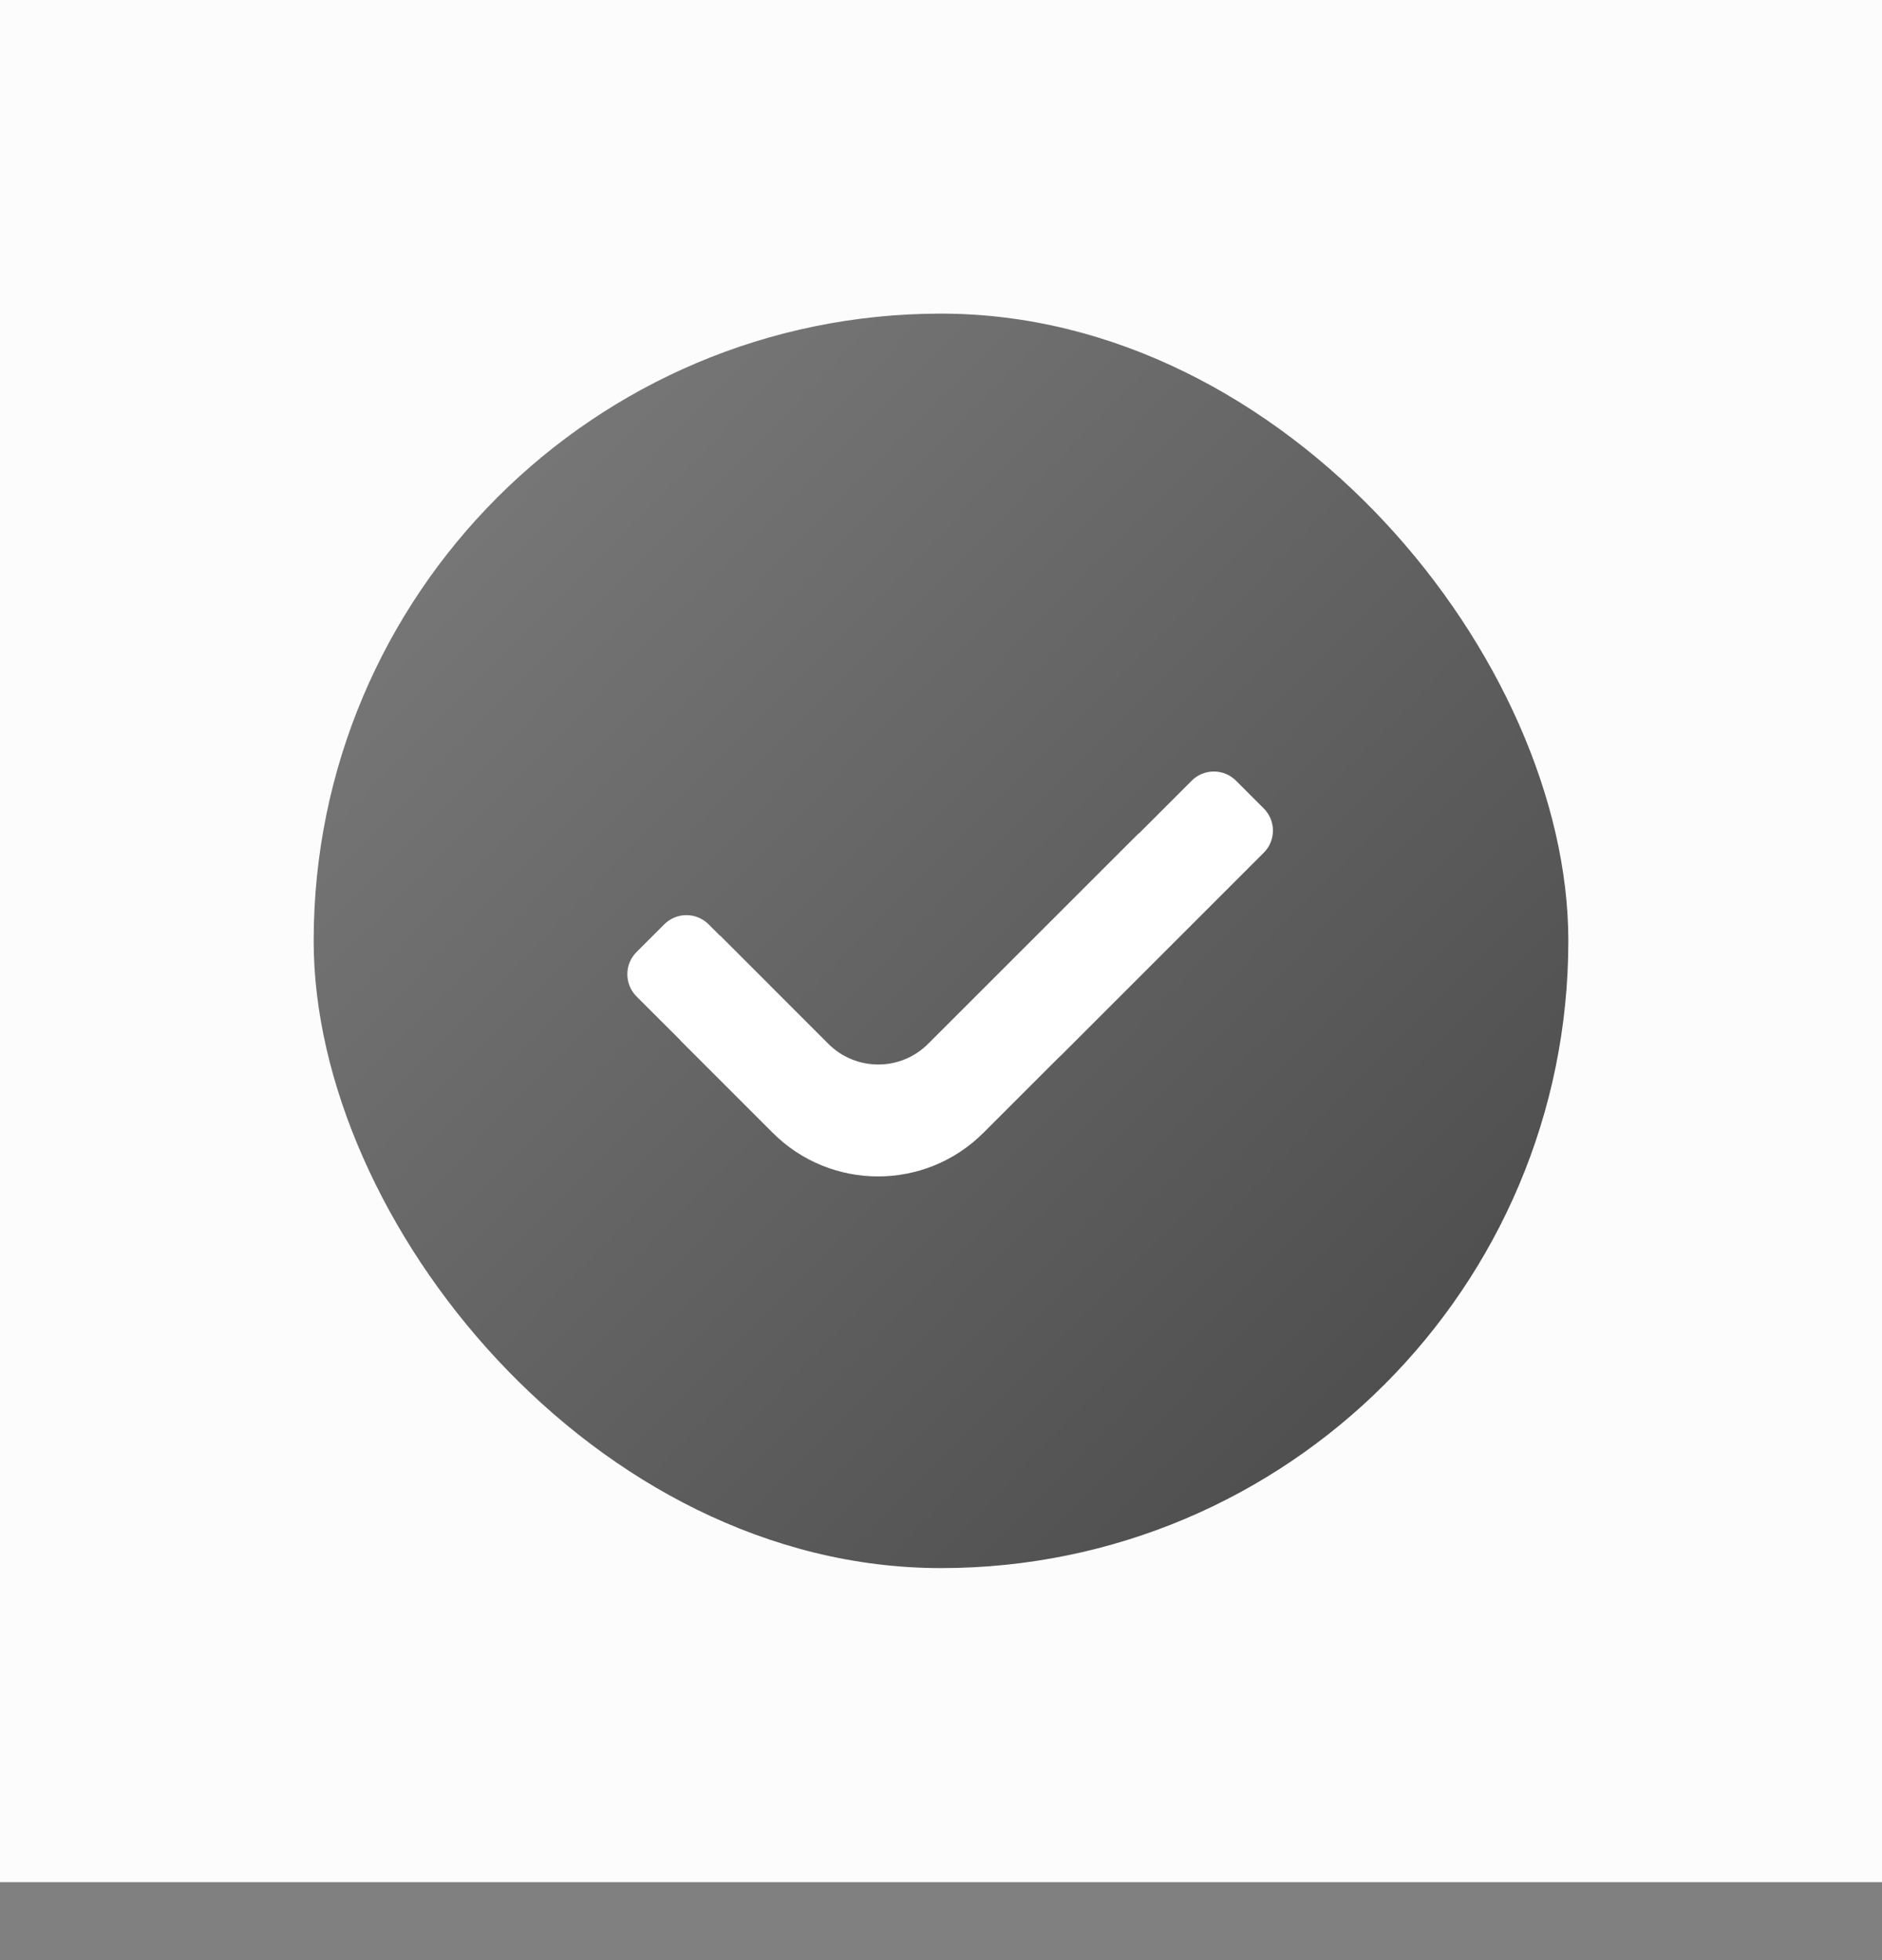 <svg width="24" height="25" viewBox="0 0 24 25" fill="none" xmlns="http://www.w3.org/2000/svg">
<rect x="0" y="0" width="24" height="25" fill="#808080" stroke="none"/>
<g clip-path="url(#clip0_947_44886)">
<rect width="24" height="24" transform="translate(0 0.003)" fill="white"/>
<rect width="24" height="24" transform="translate(0 0.003)" fill="#FCFCFC"/>
<rect x="4" y="4.003" width="16" height="16" rx="8" fill="url(#paint0_linear_947_44886)"/>
<path fill-rule="evenodd" clip-rule="evenodd" d="M15.995 9.45C15.839 9.293 15.586 9.293 15.43 9.45L11.151 13.728L9.221 11.799C9.065 11.643 8.812 11.643 8.656 11.799L8.302 12.152C8.146 12.309 8.146 12.562 8.302 12.718L10.632 15.048C10.826 15.242 11.105 15.301 11.351 15.223C11.472 15.193 11.587 15.13 11.682 15.036L16.349 10.369C16.505 10.213 16.505 9.959 16.349 9.803L15.995 9.45Z" fill="white"/>
</g>
<rect width="24" height="24" fill="#FCFCFC"/>
<rect opacity="0.9" x="4" y="4" width="16" height="16" rx="8" fill="url(#paint1_linear_947_44886)"/>
<path fill-rule="evenodd" clip-rule="evenodd" d="M15.197 9.957C15.353 9.801 15.606 9.801 15.762 9.957L16.116 10.311C16.272 10.467 16.272 10.72 16.116 10.876L13.55 13.442C13.531 13.461 13.512 13.479 13.493 13.496L12.541 14.448C11.799 15.19 10.596 15.19 9.854 14.448L8.69 13.284C8.68 13.274 8.671 13.264 8.662 13.253L8.117 12.709C7.961 12.552 7.961 12.299 8.117 12.143L8.471 11.789C8.627 11.633 8.88 11.633 9.036 11.789L9.181 11.934L9.183 11.932L10.563 13.313C10.915 13.665 11.485 13.665 11.836 13.313L14.518 10.632C14.519 10.633 14.519 10.633 14.52 10.634L15.197 9.957Z" fill="white"/>
<defs>
<linearGradient id="paint0_linear_947_44886" x1="4" y1="12.003" x2="16.884" y2="18.339" gradientUnits="userSpaceOnUse">
<stop stop-color="#F83112"/>
<stop offset="1" stop-color="#FD6421"/>
</linearGradient>
<linearGradient id="paint1_linear_947_44886" x1="-2.725" y1="12.568" x2="12.67" y2="27.711" gradientUnits="userSpaceOnUse">
<stop stop-color="#6D6D6D"/>
<stop offset="1" stop-color="#333333"/>
</linearGradient>
<clipPath id="clip0_947_44886">
<rect width="24" height="24" fill="white" transform="translate(0 0.003)"/>
</clipPath>
</defs>
</svg>
